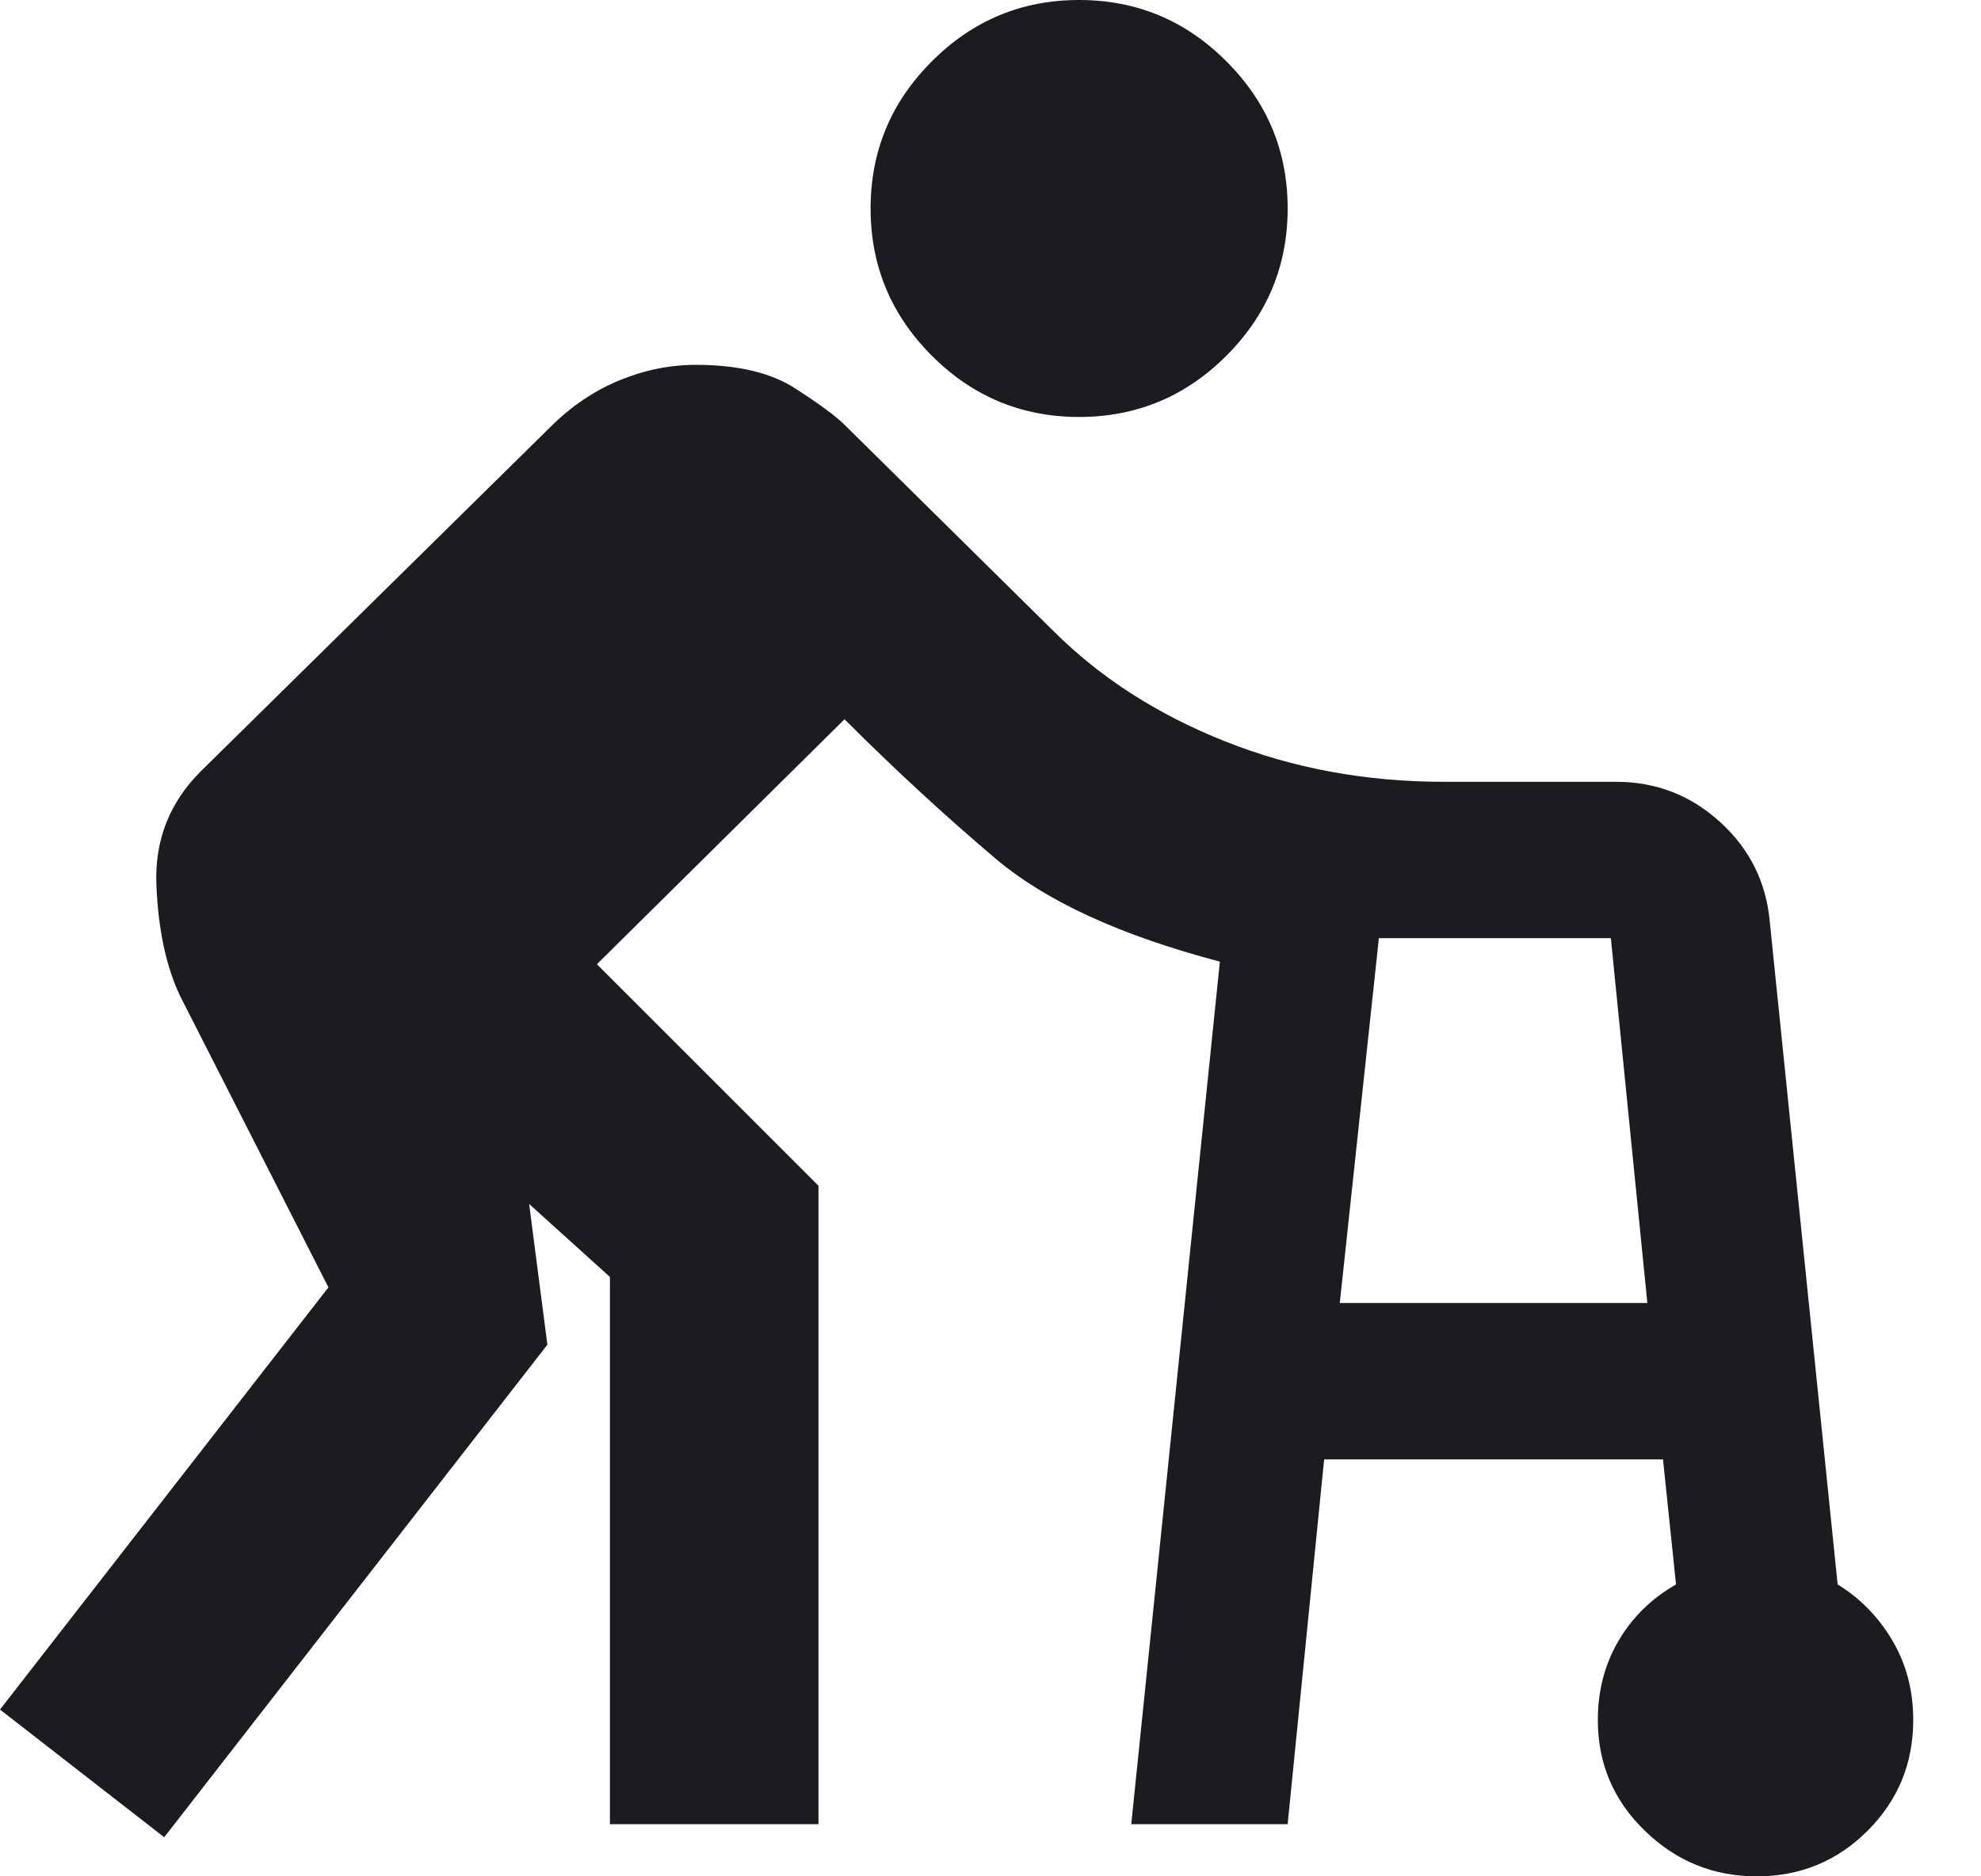<svg width="19" height="18" viewBox="0 0 19 18" fill="none" xmlns="http://www.w3.org/2000/svg">
<path d="M10.85 17.5L11.7 9.225C10.75 8.975 10.033 8.646 9.55 8.238C9.067 7.829 8.583 7.383 8.1 6.9L5.725 9.25L7.85 11.375V17.5H5.85V12.25L5.075 11.55L5.25 12.9L1.575 17.625L0 16.4L3.15 12.35L1.725 9.55C1.592 9.267 1.517 8.912 1.5 8.488C1.483 8.062 1.625 7.7 1.925 7.4L5.275 4.1C5.475 3.9 5.696 3.75 5.938 3.65C6.179 3.55 6.425 3.5 6.675 3.5C7.075 3.5 7.392 3.575 7.625 3.725C7.858 3.875 8.017 3.992 8.1 4.075L10.1 6.05C10.55 6.5 11.1 6.854 11.75 7.112C12.4 7.371 13.1 7.5 13.85 7.5H15.5C15.883 7.5 16.217 7.629 16.5 7.888C16.783 8.146 16.942 8.467 16.975 8.85L17.625 15.2C17.842 15.333 18.017 15.512 18.15 15.738C18.283 15.963 18.35 16.217 18.35 16.5C18.35 16.917 18.204 17.271 17.913 17.562C17.621 17.854 17.267 18 16.85 18C16.433 18 16.075 17.854 15.775 17.562C15.475 17.271 15.325 16.917 15.325 16.5C15.325 16.217 15.392 15.963 15.525 15.738C15.658 15.512 15.842 15.333 16.075 15.2L15.95 14H12.7L12.35 17.5H10.85ZM10.35 4C9.8 4 9.329 3.804 8.938 3.413C8.546 3.021 8.35 2.55 8.35 2C8.35 1.45 8.546 0.979 8.938 0.588C9.329 0.196 9.8 0 10.35 0C10.9 0 11.371 0.196 11.762 0.588C12.154 0.979 12.35 1.45 12.35 2C12.35 2.55 12.154 3.021 11.762 3.413C11.371 3.804 10.9 4 10.35 4ZM12.85 12.5H15.8L15.45 9H13.225L12.85 12.5Z" fill="#1C1B1F"/>
</svg>